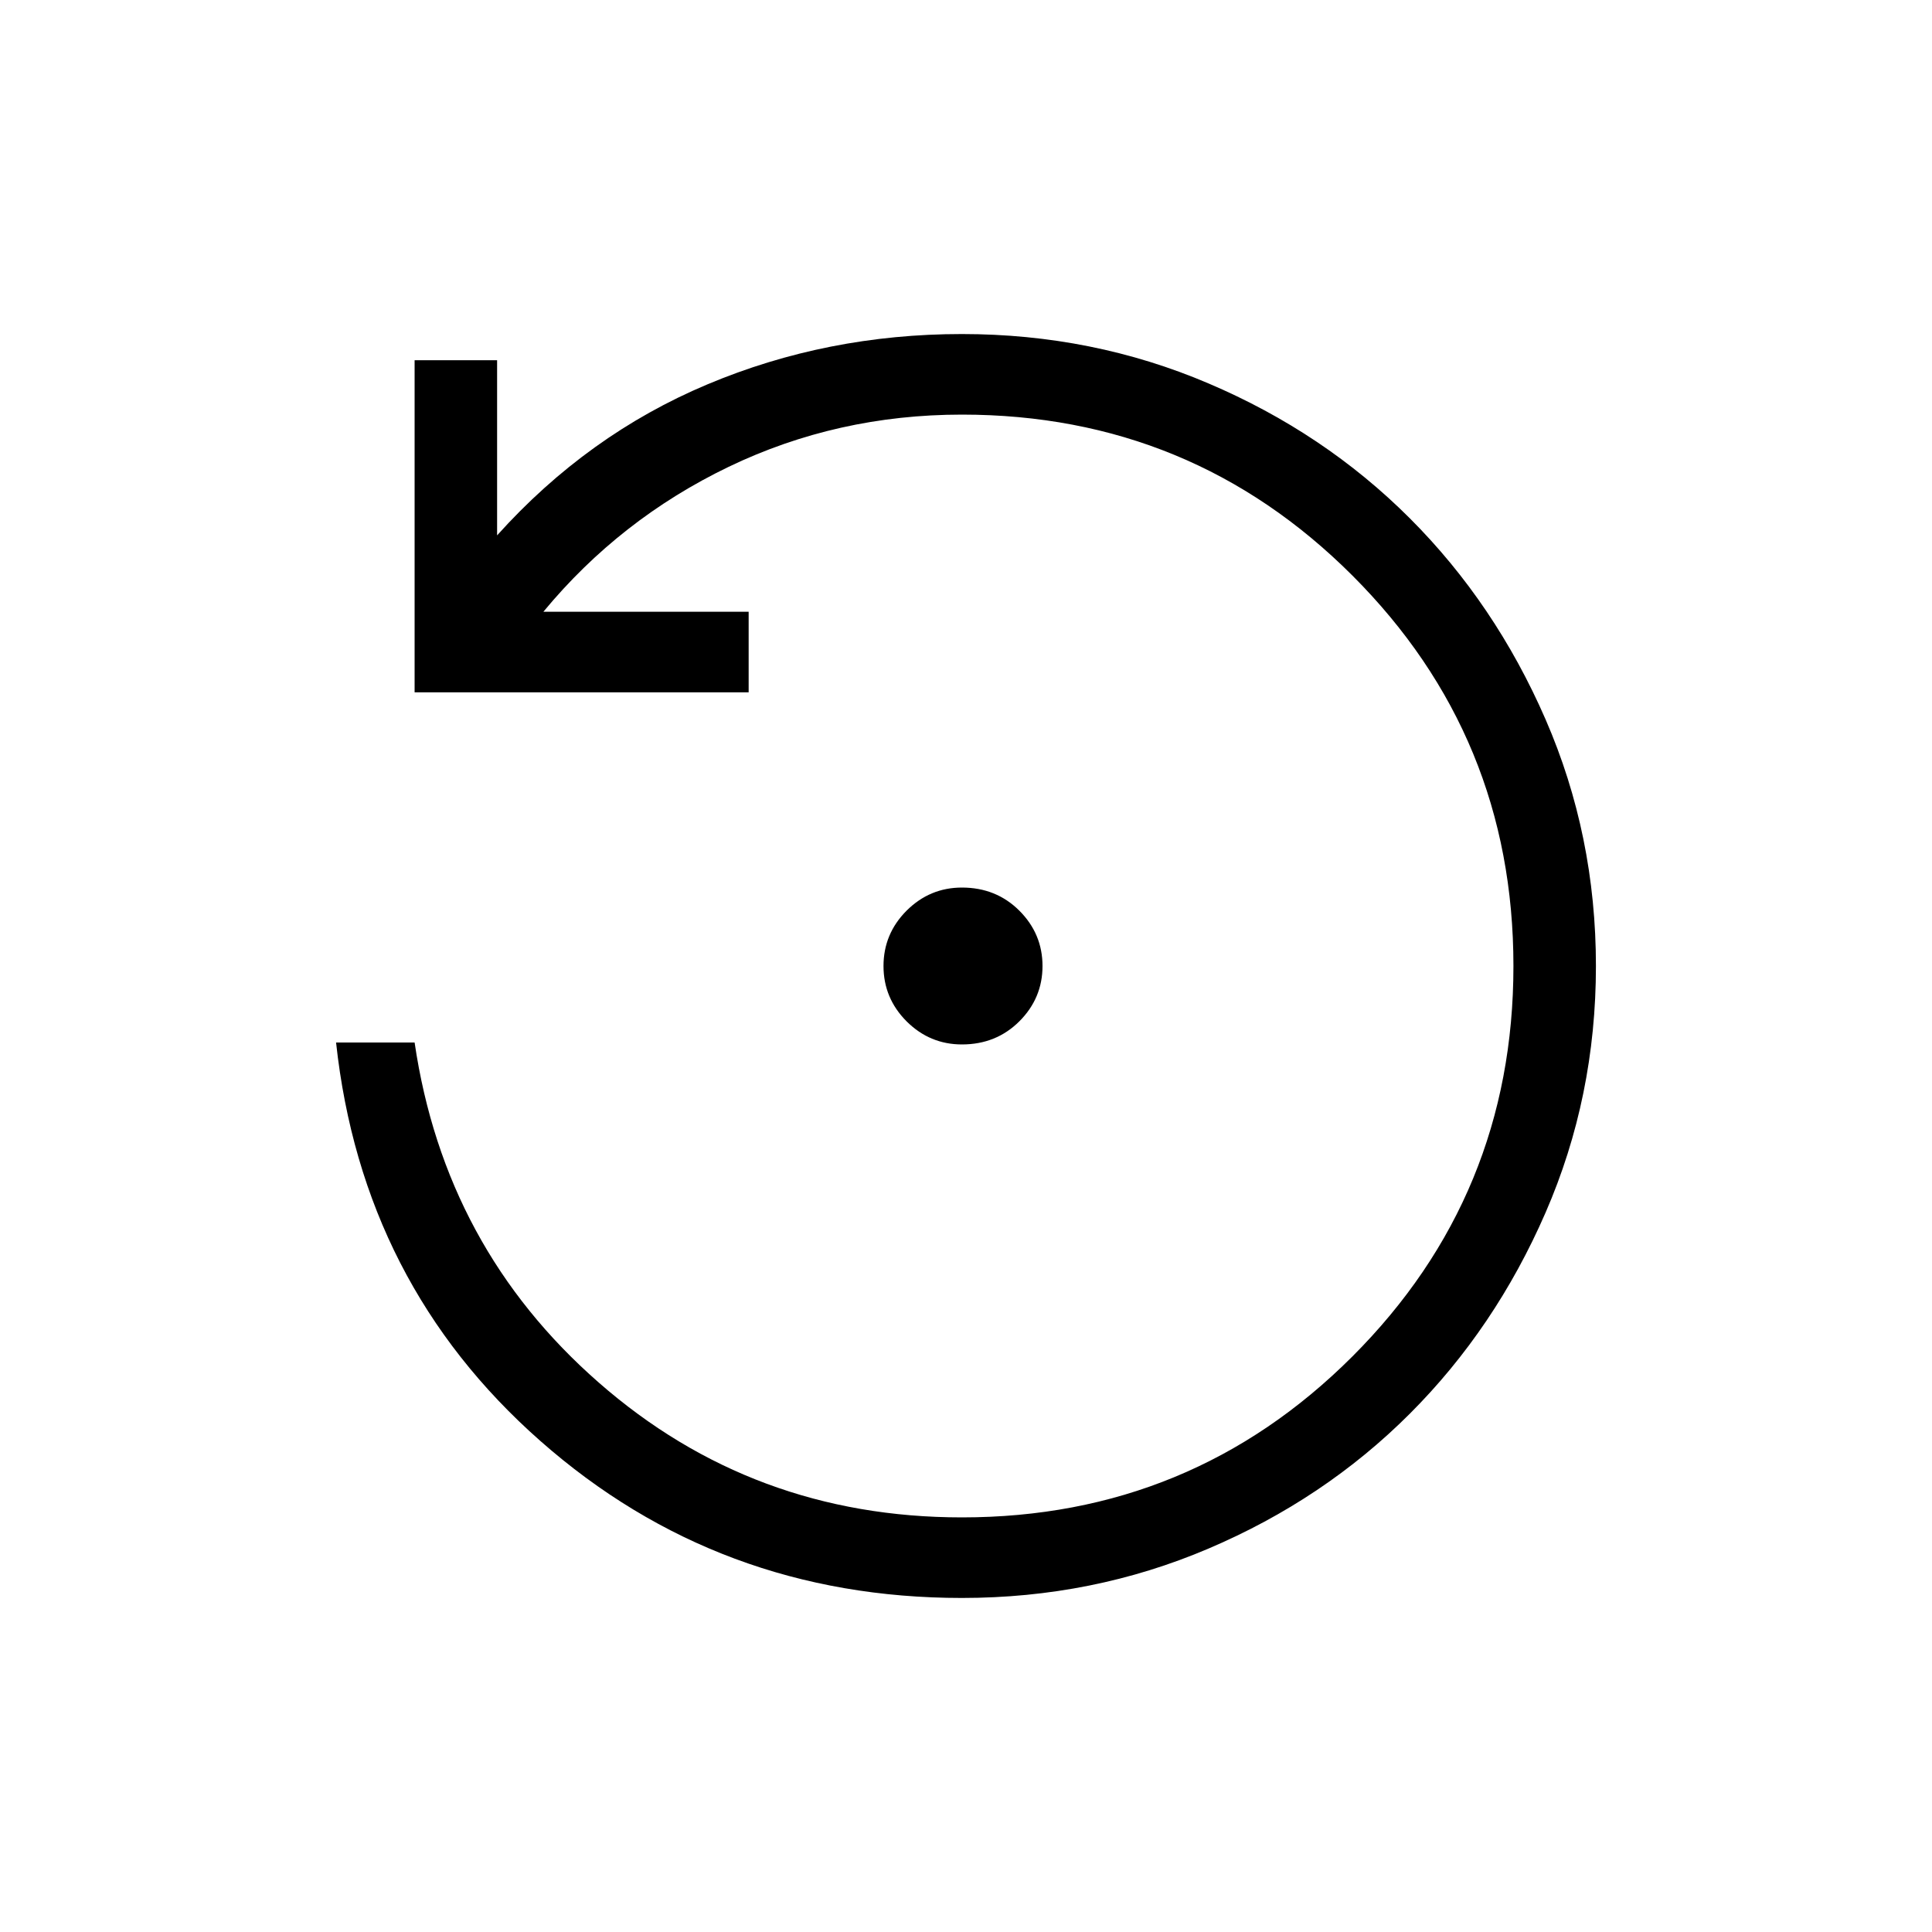 <svg xmlns="http://www.w3.org/2000/svg" height="20" width="20"><path d="M9.958 10.812Q9.625 10.812 9.385 10.573Q9.146 10.333 9.146 10Q9.146 9.667 9.385 9.427Q9.625 9.188 9.958 9.188Q10.312 9.188 10.552 9.427Q10.792 9.667 10.792 10Q10.792 10.333 10.552 10.573Q10.312 10.812 9.958 10.812ZM9.958 16.542Q7.438 16.542 5.594 14.917Q3.75 13.292 3.479 10.792H4.292Q4.604 12.917 6.198 14.312Q7.792 15.708 9.958 15.708Q12.333 15.708 14 14.042Q15.667 12.375 15.667 10Q15.667 7.625 14 5.958Q12.333 4.292 9.958 4.292Q8.667 4.292 7.542 4.833Q6.417 5.375 5.625 6.333H7.75V7.167H4.292V3.729H5.146V5.542Q6.083 4.5 7.323 3.979Q8.562 3.458 9.958 3.458Q11.312 3.458 12.51 3.969Q13.708 4.479 14.594 5.365Q15.479 6.25 16 7.448Q16.521 8.646 16.521 10Q16.521 11.354 16 12.552Q15.479 13.75 14.594 14.635Q13.708 15.521 12.51 16.031Q11.312 16.542 9.958 16.542Z"/></svg>